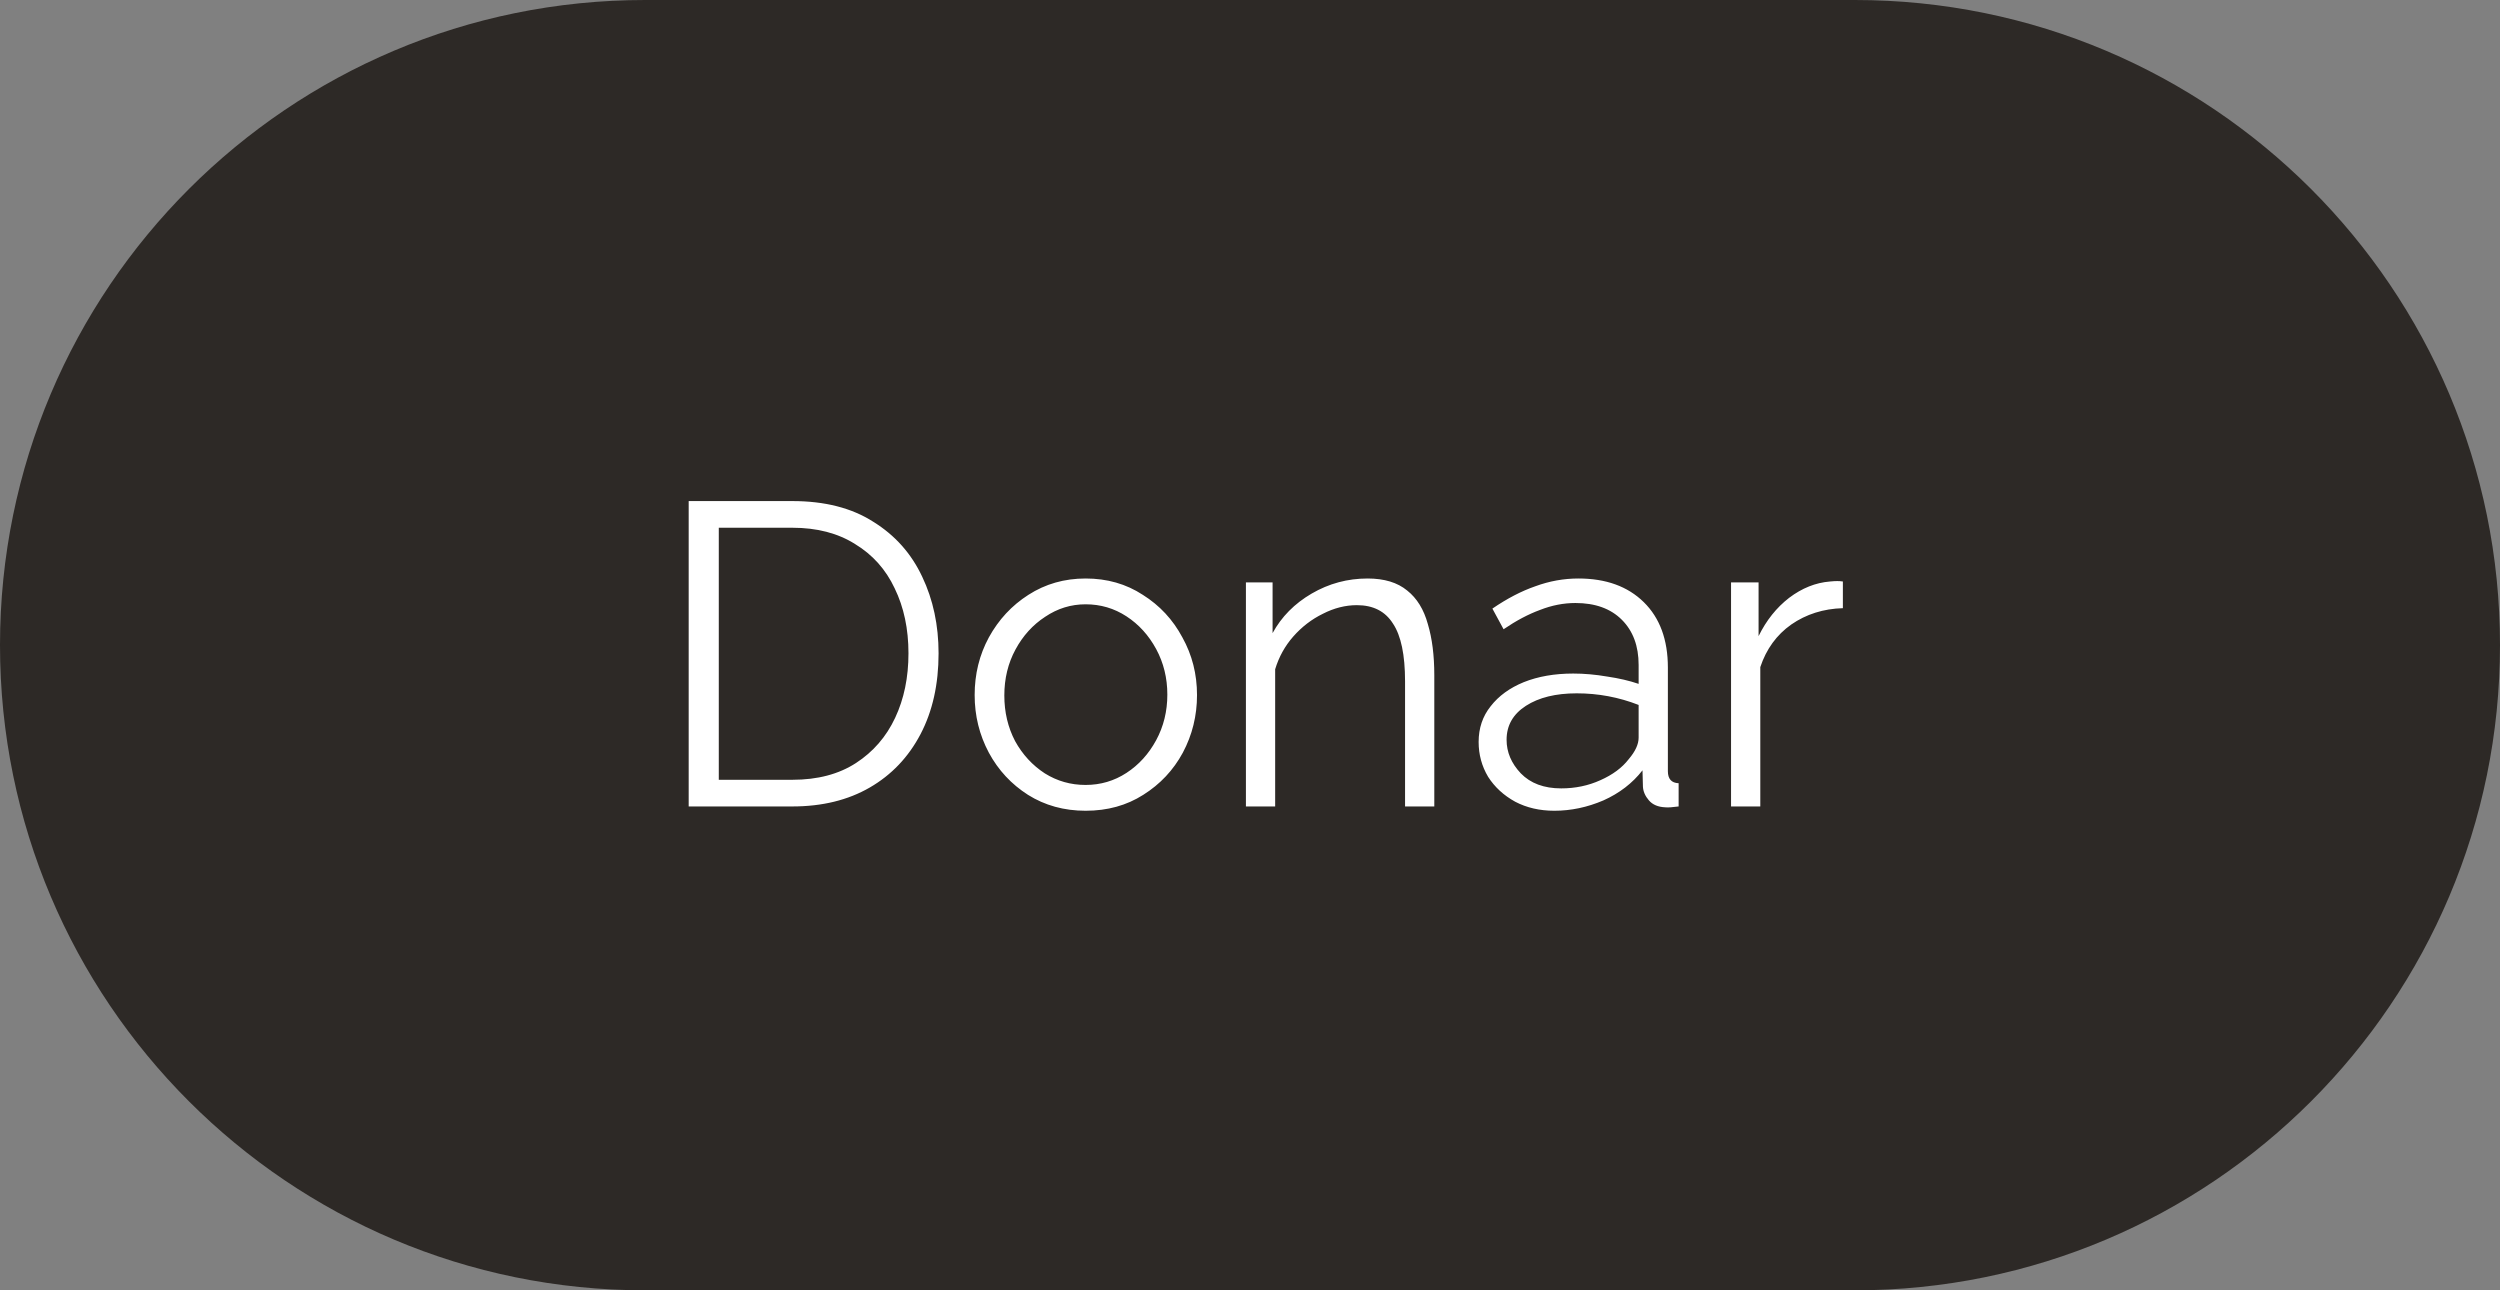 <svg width="93" height="48" viewBox="0 0 93 48" fill="none" xmlns="http://www.w3.org/2000/svg">
<rect x="0" y="0" width="93" height="48" fill="#808080" stroke="none"/>
<path d="M0 24C0 10.745 10.745 0 24 0H69C82.255 0 93 10.745 93 24C93 37.255 82.255 48 69 48H24C10.745 48 0 37.255 0 24Z" fill="#2D2926"/>
<path d="M25.619 30V18.64H29.475C30.681 18.64 31.683 18.896 32.483 19.408C33.294 19.909 33.902 20.592 34.307 21.456C34.713 22.309 34.915 23.259 34.915 24.304C34.915 25.456 34.691 26.459 34.243 27.312C33.795 28.165 33.166 28.827 32.355 29.296C31.545 29.765 30.585 30 29.475 30H25.619ZM33.795 24.304C33.795 23.397 33.625 22.592 33.283 21.888C32.953 21.184 32.462 20.635 31.811 20.24C31.171 19.835 30.393 19.632 29.475 19.632H26.739V29.008H29.475C30.414 29.008 31.203 28.8 31.843 28.384C32.483 27.968 32.969 27.408 33.299 26.704C33.63 26 33.795 25.2 33.795 24.304ZM40.385 30.16C39.585 30.16 38.87 29.963 38.241 29.568C37.622 29.173 37.137 28.651 36.785 28C36.433 27.339 36.257 26.624 36.257 25.856C36.257 25.077 36.433 24.363 36.785 23.712C37.148 23.051 37.638 22.523 38.257 22.128C38.886 21.723 39.596 21.52 40.385 21.52C41.185 21.52 41.894 21.723 42.513 22.128C43.142 22.523 43.633 23.051 43.985 23.712C44.347 24.363 44.529 25.077 44.529 25.856C44.529 26.624 44.353 27.339 44.001 28C43.649 28.651 43.158 29.173 42.529 29.568C41.91 29.963 41.196 30.16 40.385 30.16ZM37.361 25.872C37.361 26.491 37.494 27.056 37.761 27.568C38.038 28.069 38.406 28.469 38.865 28.768C39.324 29.056 39.83 29.2 40.385 29.2C40.94 29.2 41.446 29.051 41.905 28.752C42.364 28.453 42.731 28.048 43.009 27.536C43.286 27.024 43.425 26.459 43.425 25.84C43.425 25.221 43.286 24.656 43.009 24.144C42.731 23.632 42.364 23.227 41.905 22.928C41.446 22.629 40.94 22.48 40.385 22.48C39.841 22.48 39.34 22.635 38.881 22.944C38.422 23.243 38.054 23.648 37.777 24.16C37.499 24.672 37.361 25.243 37.361 25.872ZM53.356 30H52.268V25.344C52.268 24.363 52.119 23.648 51.82 23.2C51.532 22.741 51.084 22.512 50.476 22.512C50.05 22.512 49.628 22.619 49.212 22.832C48.796 23.035 48.428 23.317 48.108 23.68C47.799 24.032 47.575 24.437 47.436 24.896V30H46.348V21.664H47.34V23.552C47.671 22.944 48.156 22.453 48.796 22.08C49.436 21.707 50.13 21.52 50.876 21.52C51.495 21.52 51.986 21.669 52.348 21.968C52.711 22.256 52.967 22.672 53.116 23.216C53.276 23.749 53.356 24.384 53.356 25.12V30ZM55.005 27.6C55.005 27.088 55.154 26.645 55.453 26.272C55.751 25.888 56.162 25.589 56.685 25.376C57.218 25.163 57.831 25.056 58.525 25.056C58.93 25.056 59.351 25.093 59.789 25.168C60.226 25.232 60.615 25.323 60.957 25.44V24.736C60.957 24.032 60.749 23.472 60.333 23.056C59.917 22.64 59.341 22.432 58.605 22.432C58.167 22.432 57.73 22.517 57.293 22.688C56.855 22.848 56.402 23.088 55.933 23.408L55.517 22.64C56.061 22.267 56.594 21.989 57.117 21.808C57.639 21.616 58.173 21.52 58.717 21.52C59.741 21.52 60.551 21.813 61.149 22.4C61.746 22.987 62.045 23.797 62.045 24.832V28.688C62.045 28.976 62.178 29.125 62.445 29.136V30C62.21 30.032 62.045 30.043 61.949 30.032C61.682 30.021 61.479 29.936 61.341 29.776C61.202 29.616 61.127 29.445 61.117 29.264L61.101 28.656C60.727 29.136 60.242 29.509 59.645 29.776C59.047 30.032 58.439 30.16 57.821 30.16C57.277 30.16 56.791 30.048 56.365 29.824C55.938 29.589 55.602 29.28 55.357 28.896C55.122 28.501 55.005 28.069 55.005 27.6ZM60.589 28.24C60.834 27.952 60.957 27.685 60.957 27.44V26.224C60.221 25.936 59.453 25.792 58.653 25.792C57.874 25.792 57.245 25.947 56.765 26.256C56.285 26.565 56.045 26.987 56.045 27.52C56.045 27.979 56.221 28.395 56.573 28.768C56.935 29.141 57.437 29.328 58.077 29.328C58.599 29.328 59.085 29.227 59.533 29.024C59.991 28.821 60.343 28.56 60.589 28.24ZM68.555 22.624C67.83 22.645 67.19 22.848 66.635 23.232C66.091 23.616 65.707 24.144 65.483 24.816V30H64.395V21.664H65.419V23.664C65.707 23.077 66.086 22.603 66.555 22.24C67.035 21.877 67.542 21.675 68.075 21.632C68.182 21.621 68.273 21.616 68.347 21.616C68.422 21.616 68.491 21.621 68.555 21.632V22.624Z" fill="white"/>
</svg>
